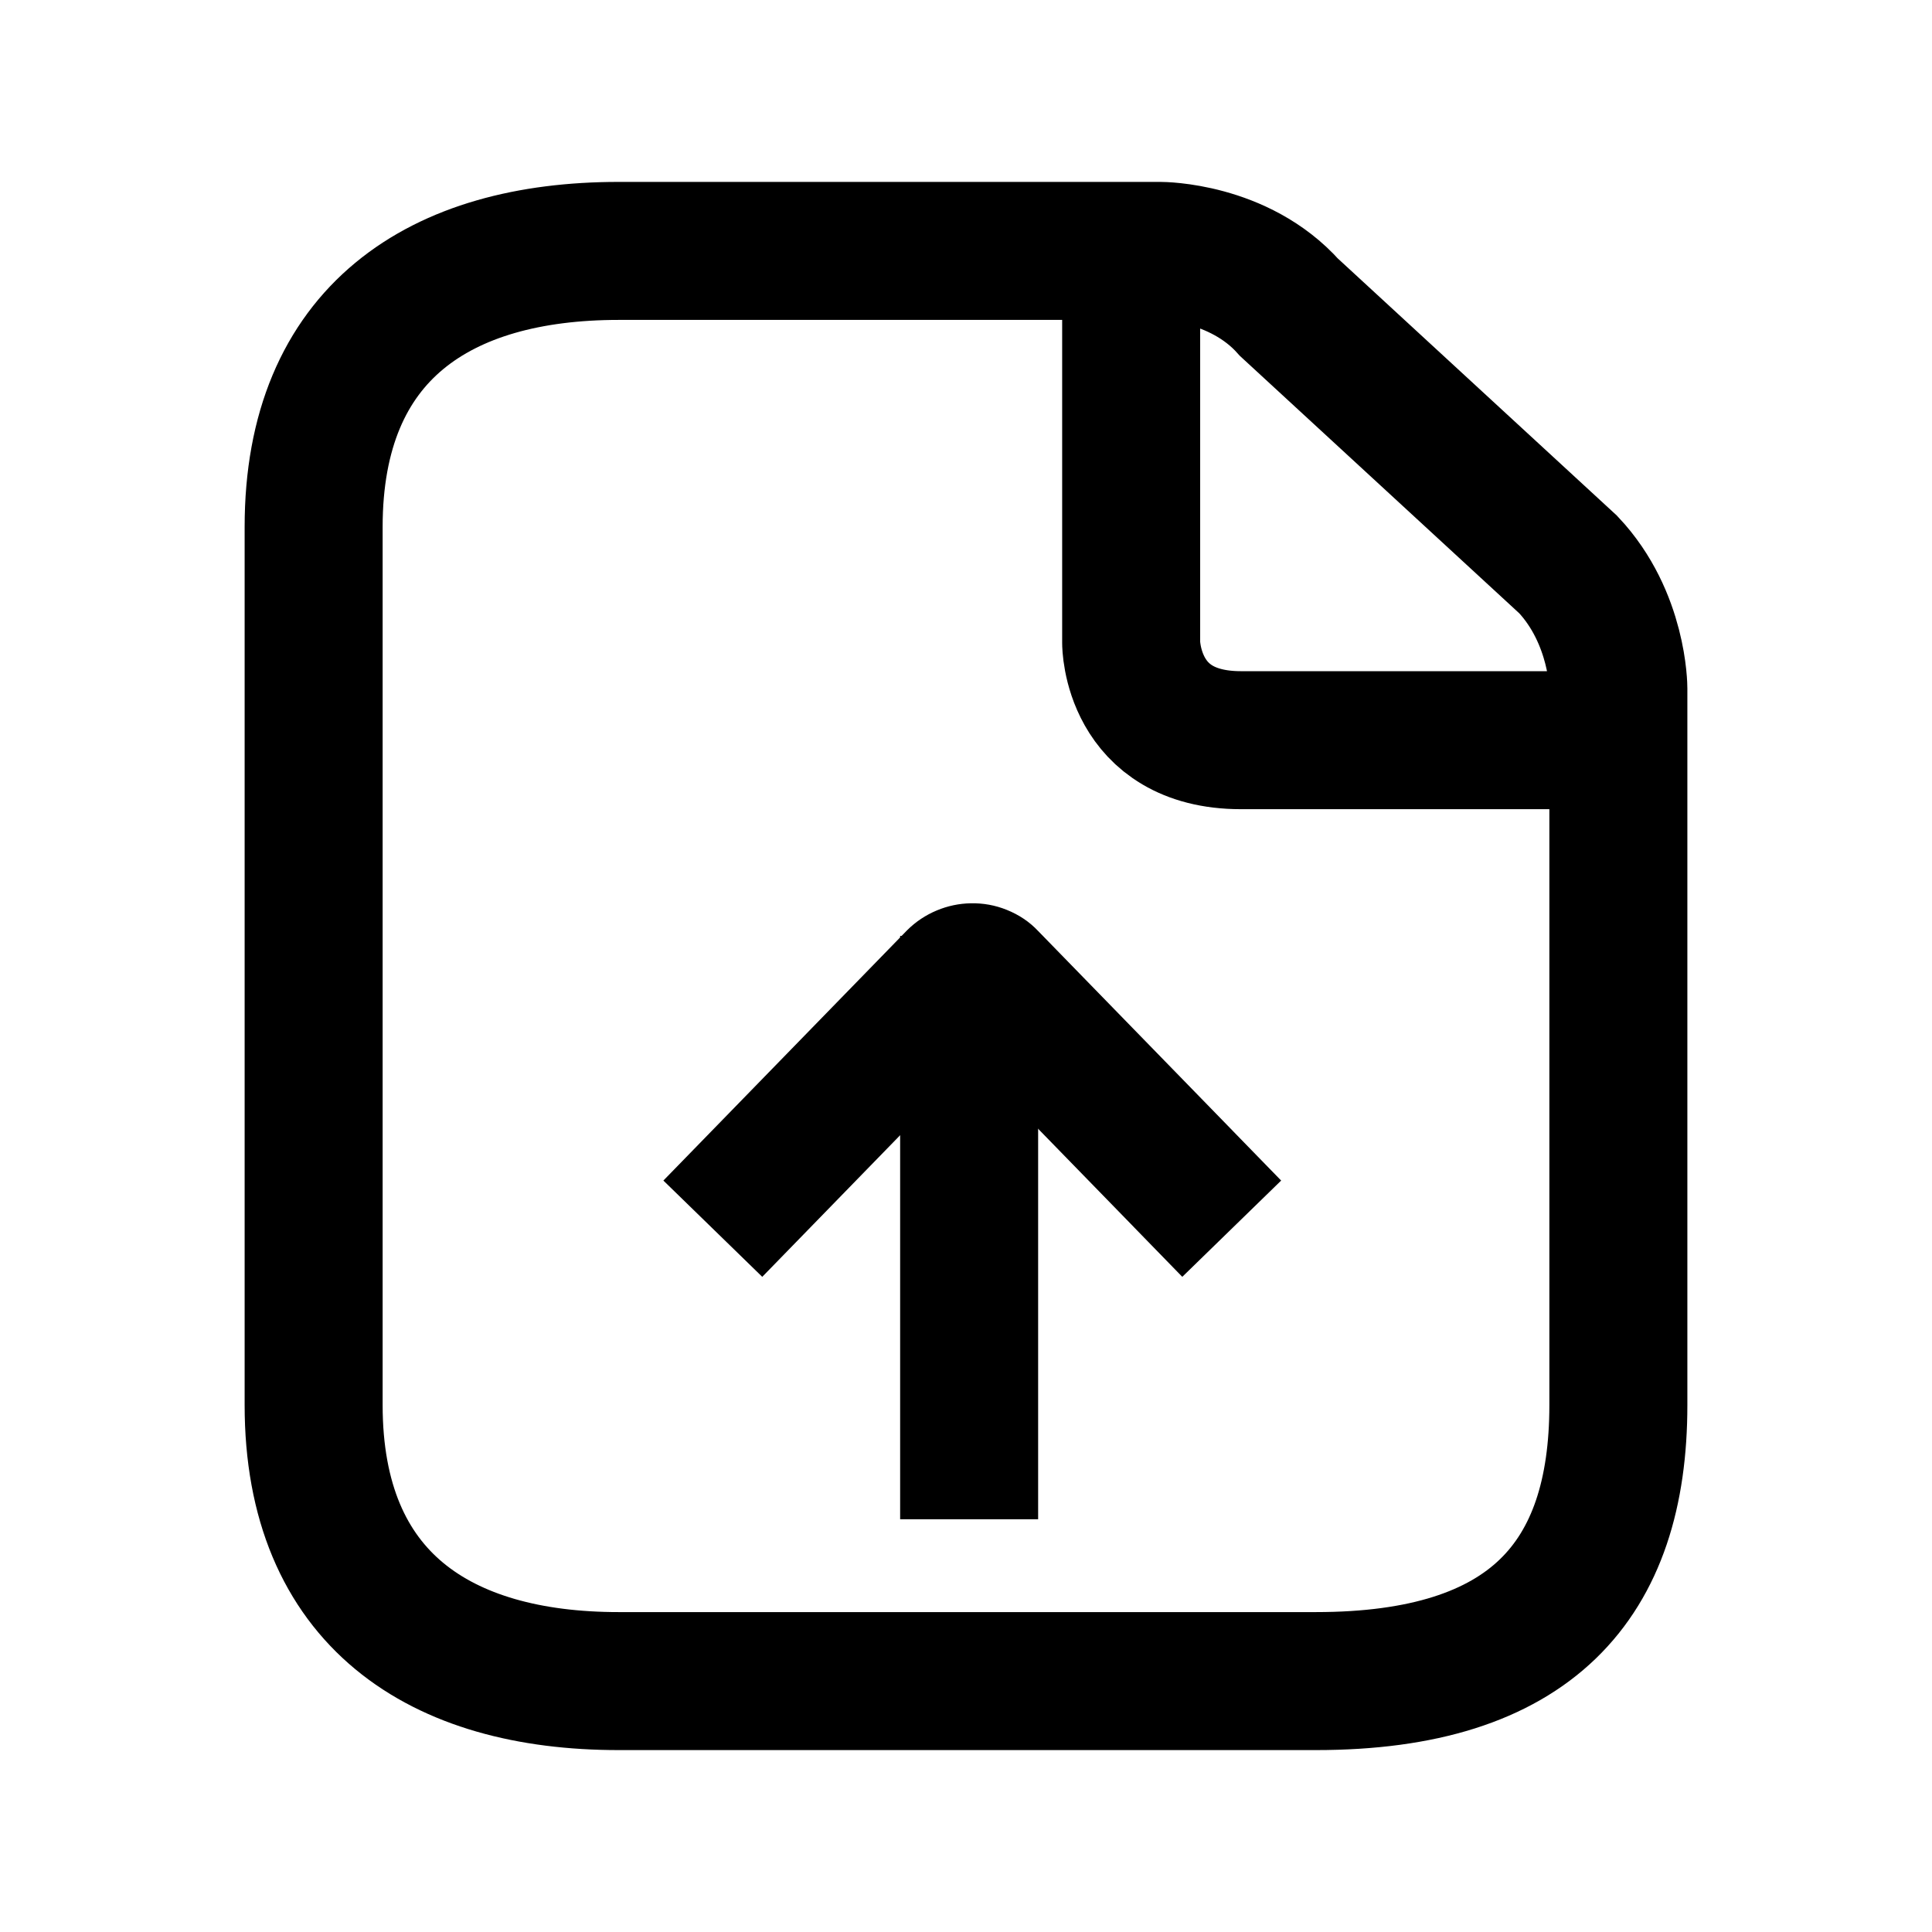 <svg xmlns="http://www.w3.org/2000/svg" xmlns:xlink="http://www.w3.org/1999/xlink" width="308" height="308" viewBox="0 0 308 308" fill="none"><defs><rect id="path_0" x="0" y="0" width="308" height="308" /></defs><g opacity="1" transform="translate(0 0)  rotate(0 154 154)"><mask id="bg-mask-0" fill="white"><use xlink:href="#path_0"></use></mask><g mask="url(#bg-mask-0)" ><path id="并集" fill-rule="evenodd" style="fill:#000000" transform="translate(138.5 137.81)  rotate(-90 16.5 33.688)" opacity="1" d="M-15.555 0.207L-7.674 7.881L0 0L-7.674 7.881L18.83 33.685L-7.672 59.497L-7.674 59.494L-15.555 67.168L-0.207 82.93L7.672 75.257L7.675 75.26L39.575 44.19Q41.769 42.127 42.955 39.169Q44.055 36.426 43.997 33.451Q43.941 30.636 42.855 28.031Q41.739 25.358 39.706 23.31L7.674 -7.881L7.674 -7.881L-0.207 -15.555L-15.555 0.207ZM24.067 28.584L24.225 28.43Q24.145 28.506 24.067 28.584Z " /><path  id="并集" style="stroke:#000000; stroke-width:22; stroke-opacity:1; stroke-dasharray:0 0" transform="translate(138.5 137.81)  rotate(-90 16.5 33.688)" d="" /><path id="路径 1"  style="fill:#000000" transform="translate(154.5 160.2)  rotate(0 0.001 35.5)" opacity="1" d="M-11 -11L-11 82L11 82L11 -11L-11 -11Z " /><path  id="路径 1" style="stroke:#000000; stroke-width:22; stroke-opacity:1; stroke-dasharray:0 0" transform="translate(154.5 160.2)  rotate(0 0.001 35.5)" d="" /><path  id="并集" style="stroke:#000000; stroke-width:22; stroke-opacity:1; stroke-dasharray:0 0" transform="translate(50 40)  rotate(0 104 114)" d="M135,0Z M155.5,9C147.5,0 135,0 135,0L48.63,0C20.18,0 0,13 0,44L0,119L0,184C0,215 20.18,228 48.63,228L159.78,228C194.08,228 208,212 208,184L208,119L208,69.75C208,69.75 208,58.5 200,50L155.5,9Z M130.33,0L130.33,62.5C130.33,62.5 130.33,78 147.83,78L208,78 " /></g></g></svg>